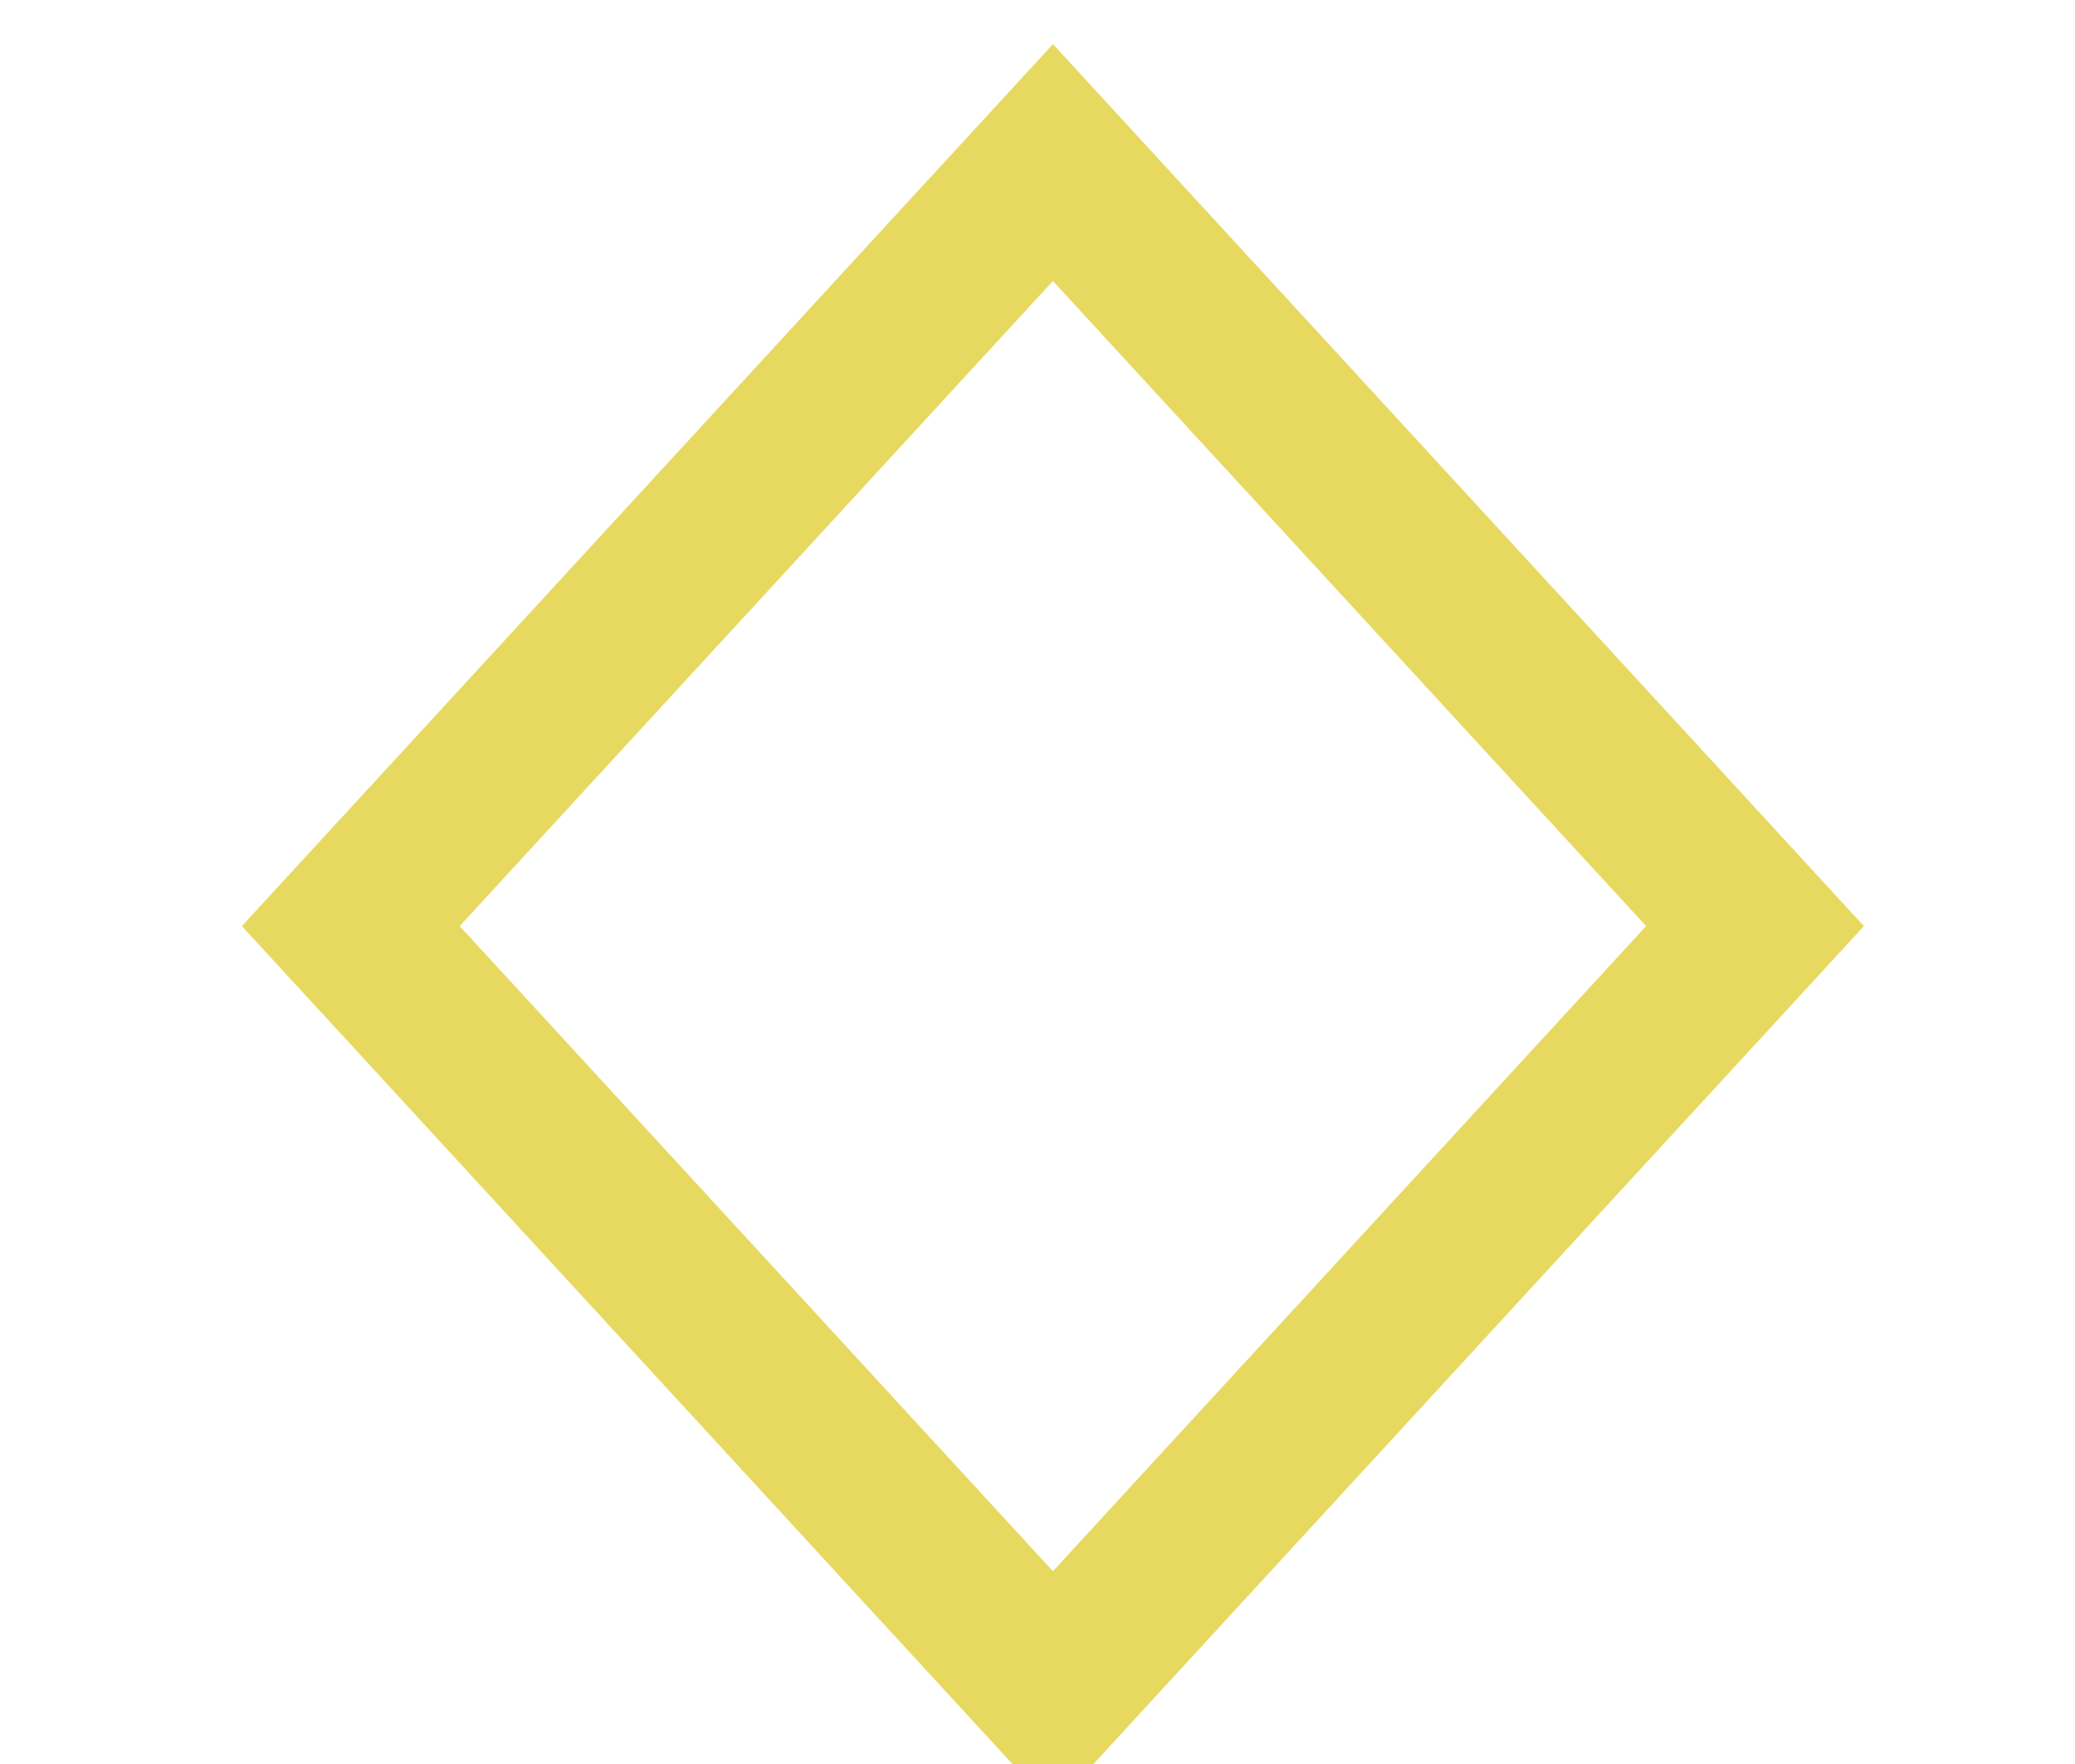 <svg width="20" height="17" viewBox="0 0 20 20" fill="none" xmlns="http://www.w3.org/2000/svg">
<path d="M2.213 10.5L10.175 1.843L18.136 10.5L10.175 19.157L2.213 10.5Z" stroke="#E7D95F" stroke-width="1.818"/>
</svg>
